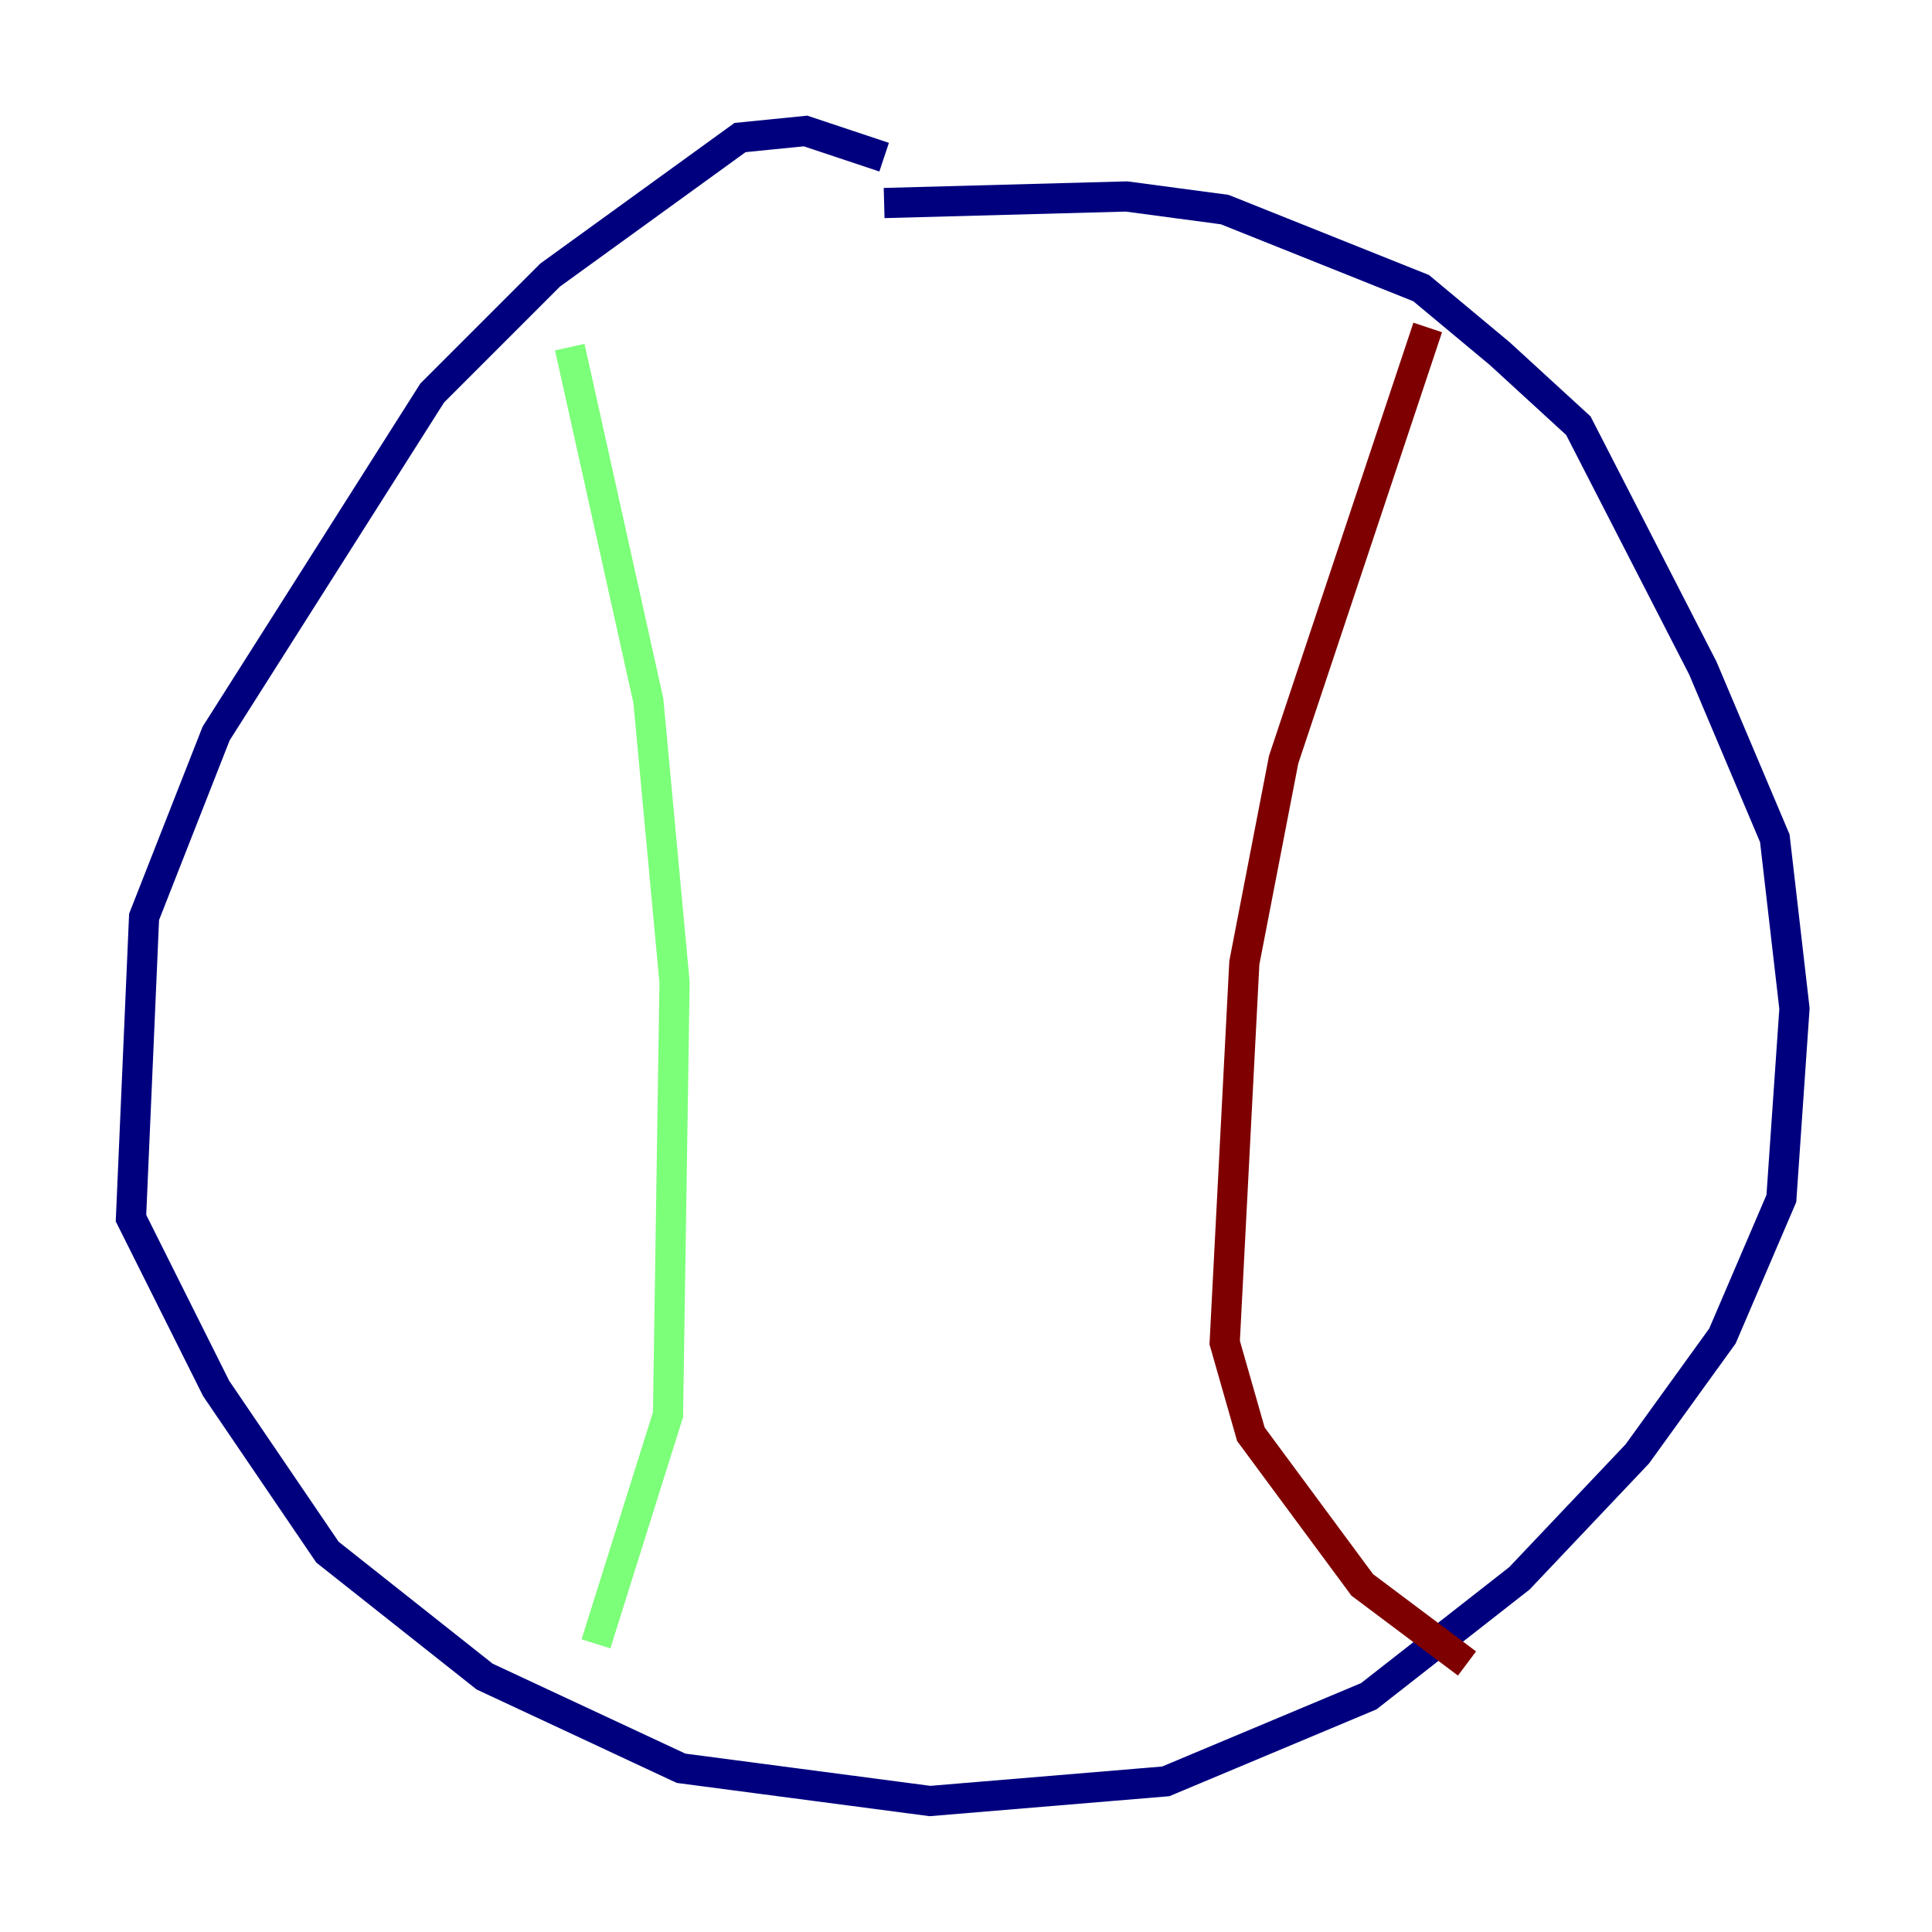 <?xml version="1.0" encoding="utf-8" ?>
<svg baseProfile="tiny" height="128" version="1.2" viewBox="0,0,128,128" width="128" xmlns="http://www.w3.org/2000/svg" xmlns:ev="http://www.w3.org/2001/xml-events" xmlns:xlink="http://www.w3.org/1999/xlink"><defs /><polyline fill="none" points="58.576,10.414 53.37,8.678 49.031,9.112 36.447,18.224 28.637,26.034 14.319,48.597 9.546,60.746 8.678,80.705 14.319,91.986 21.695,102.834 32.108,111.078 45.125,117.153 61.614,119.322 77.234,118.02 90.685,112.38 100.664,104.57 108.475,96.325 114.115,88.515 118.02,79.403 118.888,66.82 117.586,55.539 112.814,44.258 104.57,28.203 99.363,23.43 94.156,19.091 81.139,13.885 74.63,13.017 58.576,13.451" stroke="#00007f" stroke-width="2" /><polyline fill="none" points="37.749,22.997 42.956,46.427 44.691,65.085 44.258,93.722 39.485,108.909" stroke="#7cff79" stroke-width="2" /><polyline fill="none" points="94.59,21.695 85.044,50.332 82.441,63.783 81.139,88.949 82.875,95.024 90.251,105.003 97.193,110.21" stroke="#7f0000" stroke-width="2" /></svg>